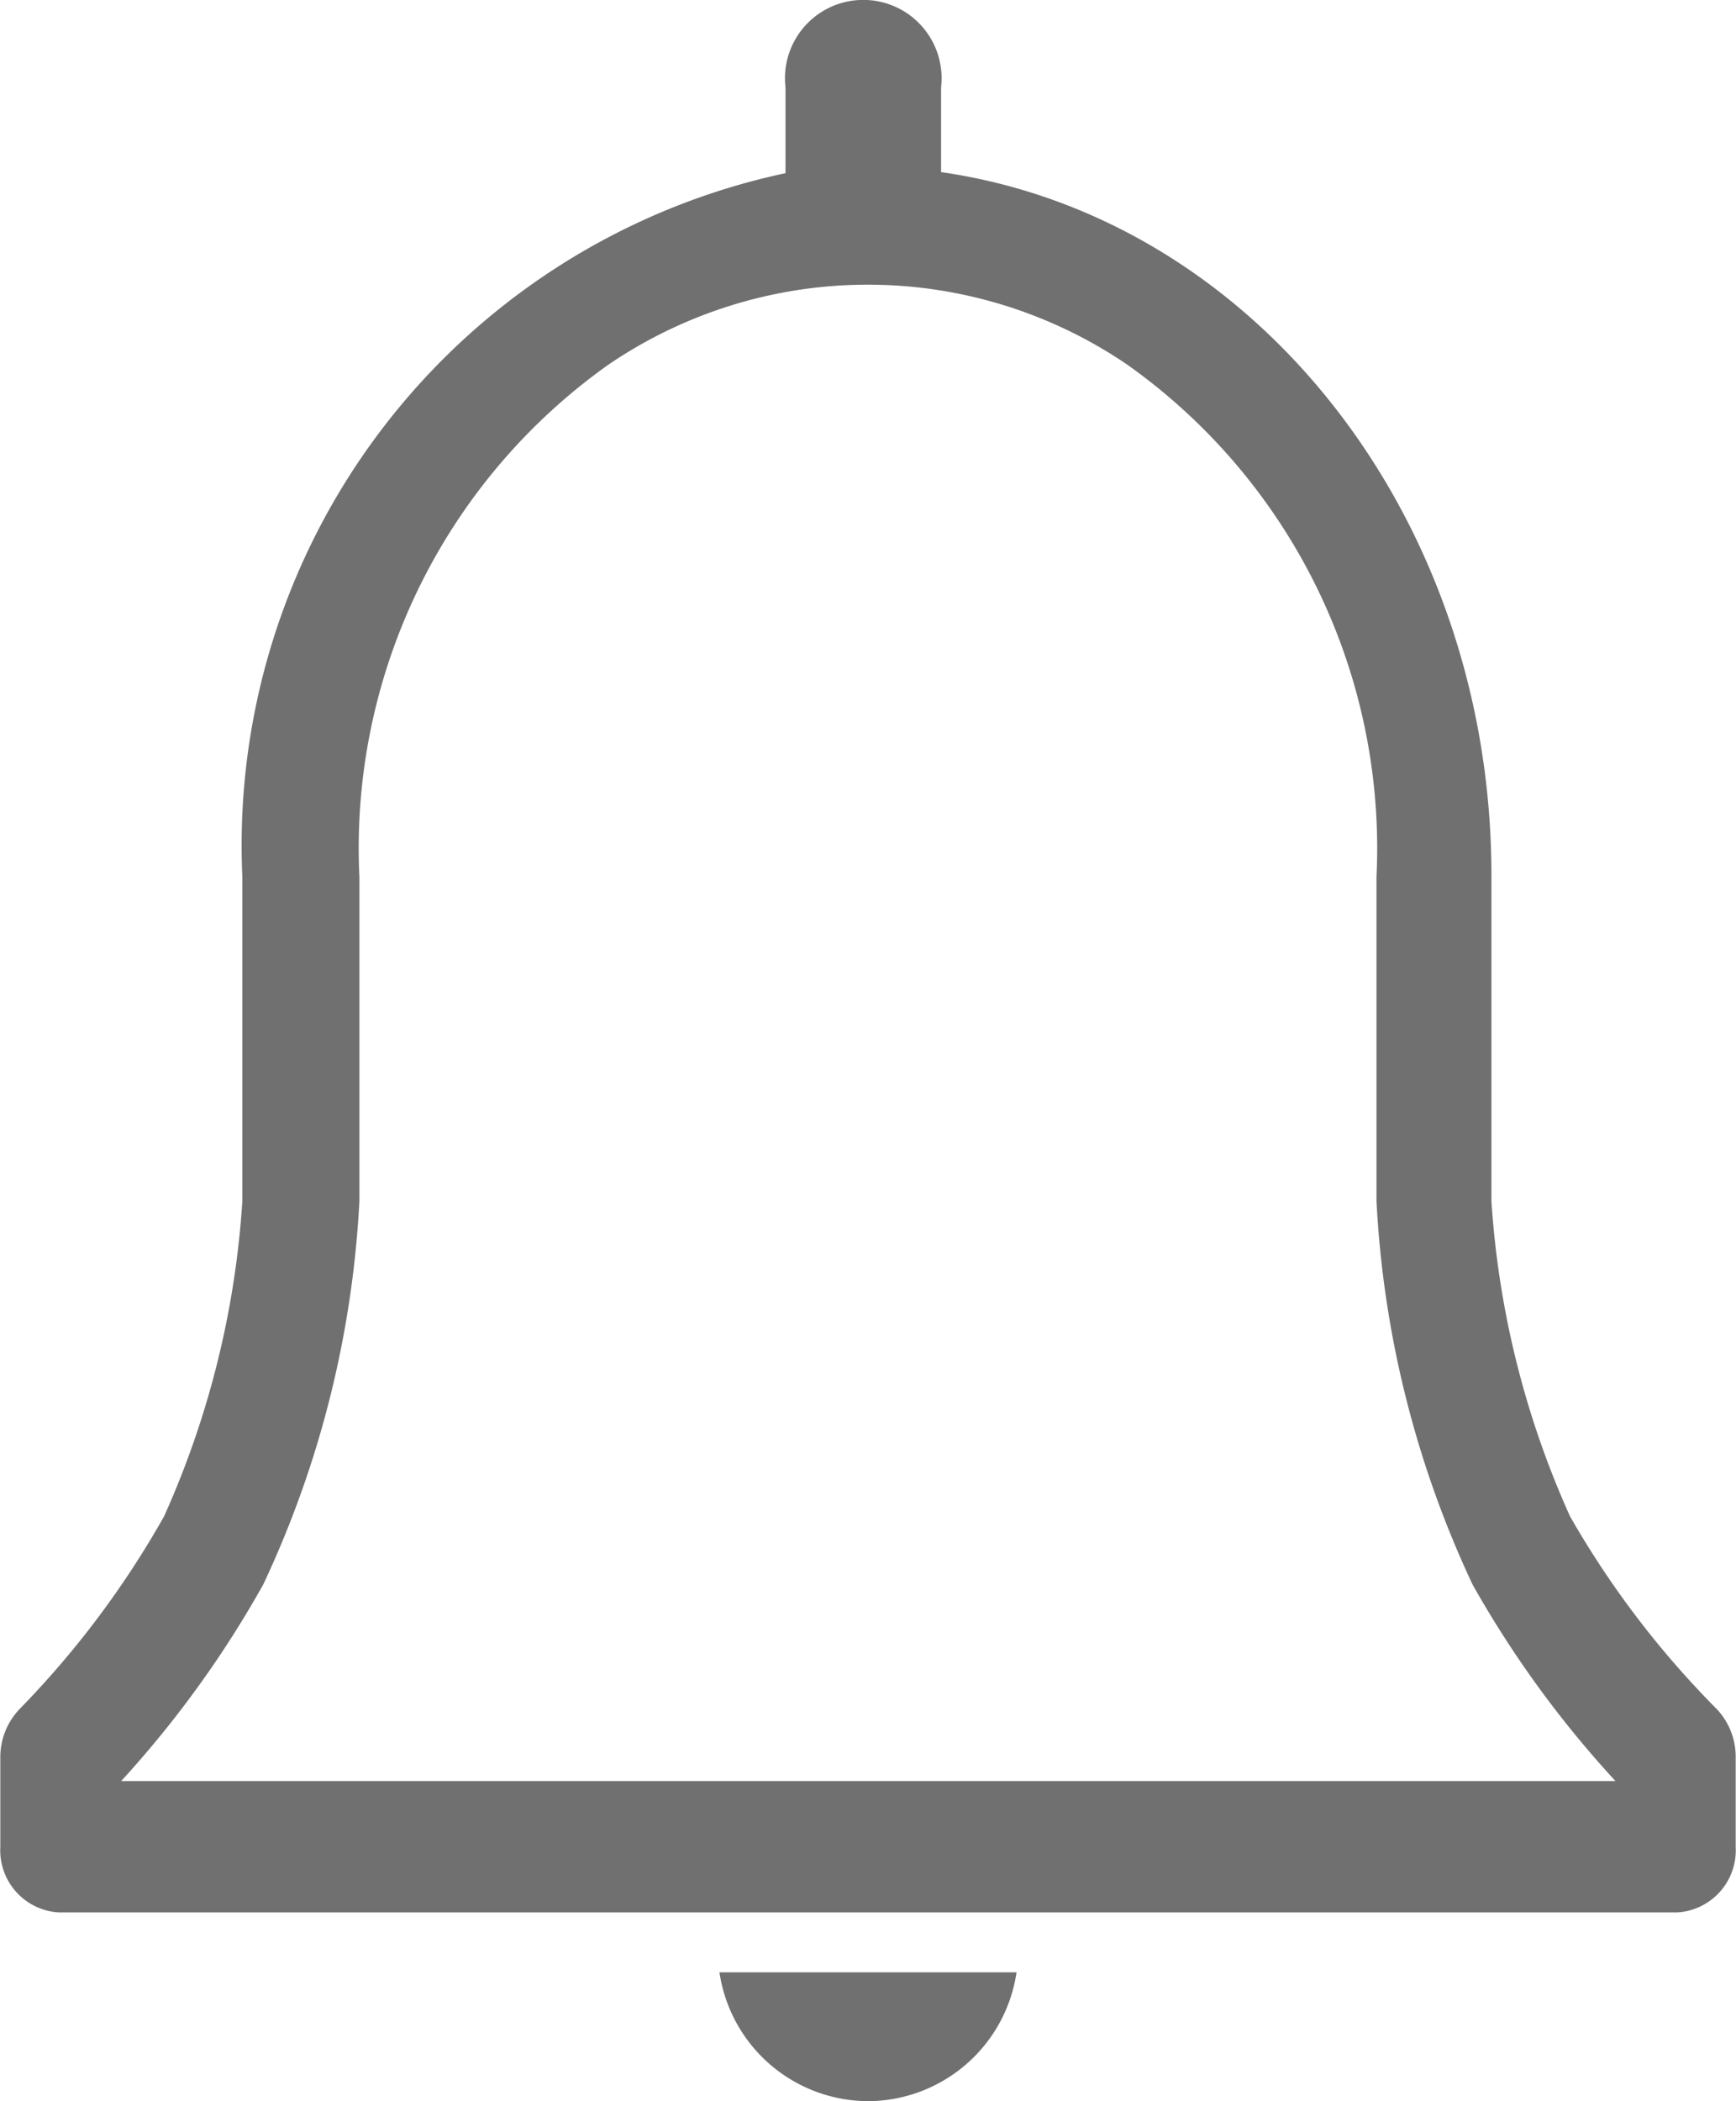<svg xmlns="http://www.w3.org/2000/svg" width="16.403" height="19.849" viewBox="0 0 16.403 19.849">
  <g id="notification-line" transform="translate(-3.05 -1.775)">
    <path id="Path_11" data-name="Path 11" d="M19.266,17.915A8.726,8.726,0,0,1,17.885,16.1a8.587,8.587,0,0,1-.743-2.98V10.06c.008-3.377-2.22-6.231-5.2-6.659V2.6a.74.74,0,1,0-1.47,0v.811A6.491,6.491,0,0,0,5.34,10.06v3.06A8.587,8.587,0,0,1,4.6,16.1a8.749,8.749,0,0,1-1.36,1.815.655.655,0,0,0-.187.465v.842a.588.588,0,0,0,.55.619H18.9a.588.588,0,0,0,.55-.619V18.38A.655.655,0,0,0,19.266,17.915ZM4.195,18.6a9.884,9.884,0,0,0,1.343-1.858,9.676,9.676,0,0,0,.908-3.624V10.06A5.6,5.6,0,0,1,8.8,5.219a4.354,4.354,0,0,1,4.9,0,5.6,5.6,0,0,1,2.356,4.841v3.06a9.676,9.676,0,0,0,.908,3.624A9.883,9.883,0,0,0,18.314,18.6Z" transform="translate(0 0)" fill="#707070"/>
    <path id="Path_12" data-name="Path 12" d="M16.75,33.217A1.425,1.425,0,0,0,18.127,32H15.32A1.425,1.425,0,0,0,16.75,33.217Z" transform="translate(-5.472 -11.593)" fill="#707070"/>
  </g>
</svg>
